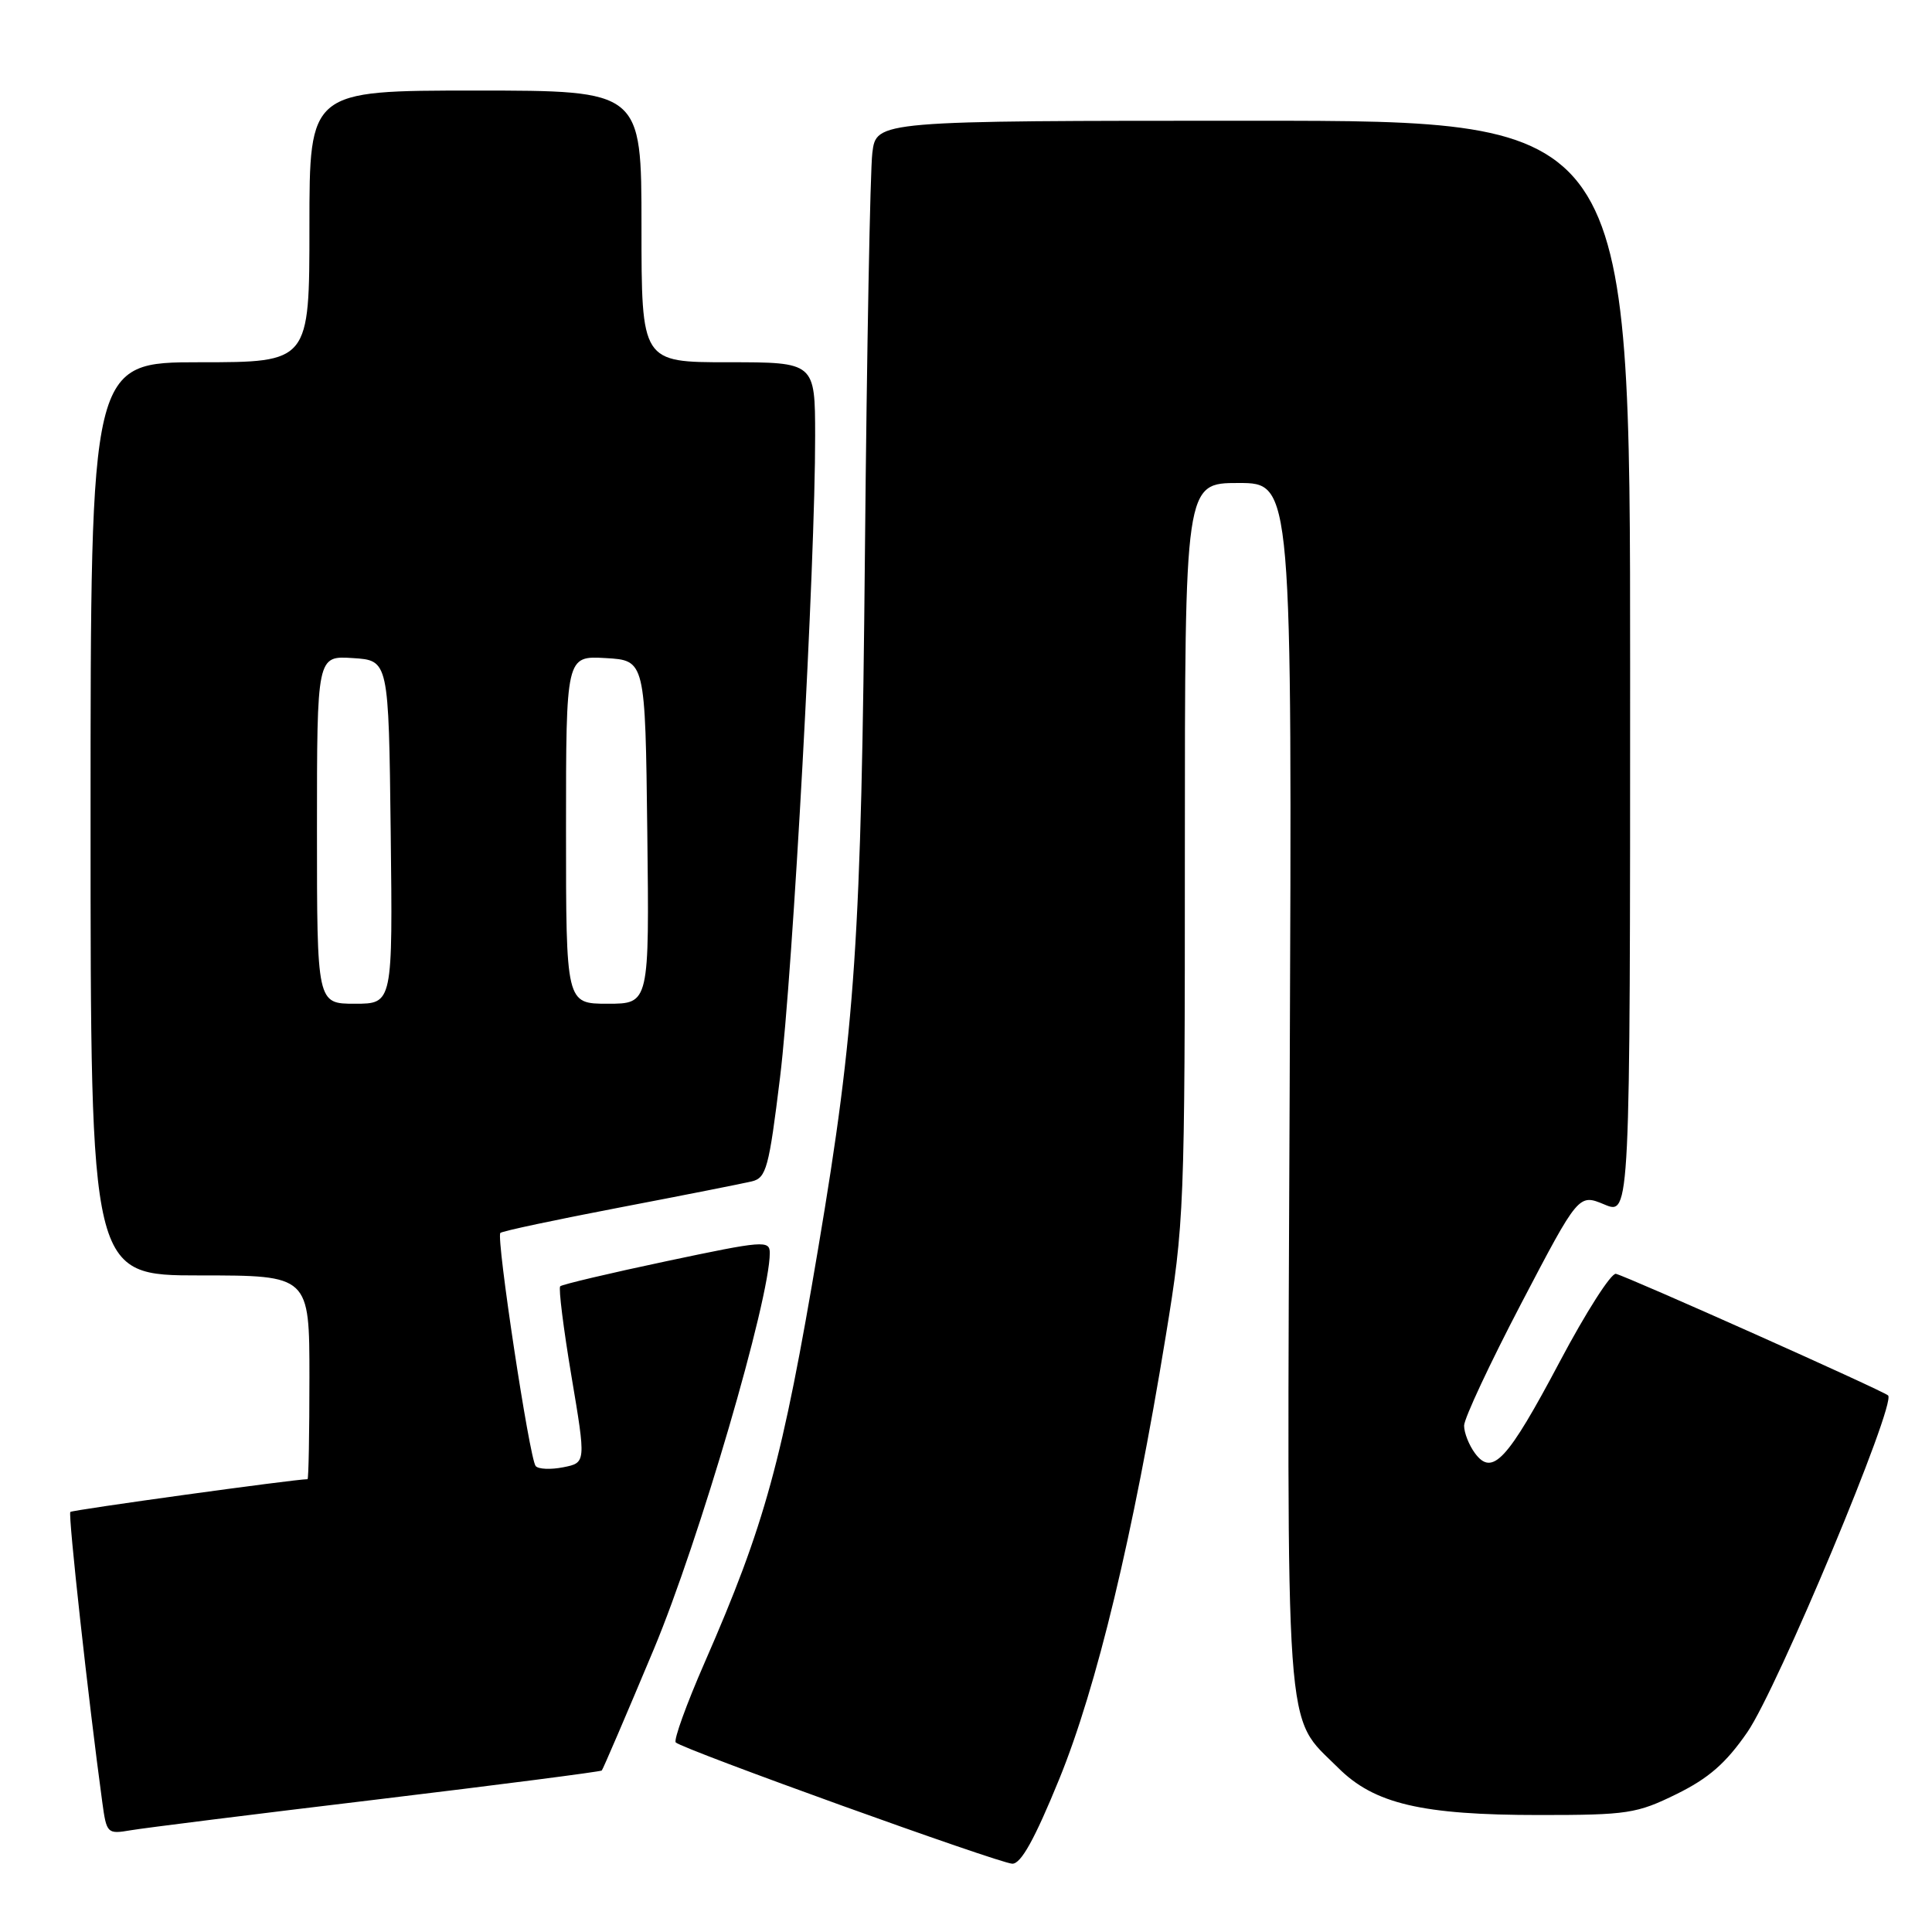 <?xml version="1.0" encoding="UTF-8" standalone="no"?>
<!DOCTYPE svg PUBLIC "-//W3C//DTD SVG 1.1//EN" "http://www.w3.org/Graphics/SVG/1.1/DTD/svg11.dtd" >
<svg xmlns="http://www.w3.org/2000/svg" xmlns:xlink="http://www.w3.org/1999/xlink" version="1.1" viewBox="0 0 256 256">
 <g >
 <path fill="currentColor"
d=" M 140.35 235.75 C 145.32 223.57 150.14 203.52 154.47 177.03 C 156.93 162.00 157.00 160.23 157.00 112.78 C 157.00 64.00 157.00 64.00 164.11 64.00 C 171.22 64.00 171.22 64.00 170.89 143.75 C 170.52 232.43 170.14 227.08 177.30 234.23 C 182.08 239.02 188.40 240.50 204.00 240.50 C 215.64 240.50 216.89 240.31 222.14 237.73 C 226.41 235.63 228.70 233.63 231.54 229.51 C 235.53 223.72 251.33 185.91 250.18 184.90 C 249.42 184.23 215.88 169.25 214.12 168.79 C 213.50 168.63 210.15 173.87 206.67 180.44 C 199.73 193.53 197.75 195.67 195.44 192.56 C 194.65 191.49 194.00 189.85 194.00 188.91 C 194.00 187.96 197.42 180.66 201.59 172.68 C 209.18 158.18 209.18 158.18 212.59 159.60 C 216.00 161.03 216.00 161.03 216.00 88.51 C 216.00 16.00 216.00 16.00 166.06 16.00 C 116.12 16.00 116.12 16.00 115.59 20.25 C 115.30 22.59 114.86 46.33 114.61 73.00 C 114.13 124.50 113.35 136.12 108.42 165.38 C 103.66 193.63 101.37 202.01 93.35 220.34 C 90.95 225.83 89.24 230.57 89.54 230.88 C 90.45 231.79 132.36 246.89 134.13 246.95 C 135.28 246.99 137.10 243.71 140.35 235.75 Z  M 49.97 238.44 C 66.17 236.49 79.57 234.76 79.74 234.60 C 79.90 234.43 83.01 227.18 86.65 218.49 C 92.64 204.15 102.00 172.17 102.00 166.03 C 102.00 164.32 101.17 164.39 88.33 167.11 C 80.81 168.70 74.47 170.20 74.23 170.44 C 73.99 170.68 74.66 176.03 75.72 182.35 C 77.65 193.82 77.65 193.82 74.64 194.42 C 72.98 194.75 71.33 194.68 70.98 194.26 C 70.16 193.31 65.72 163.95 66.30 163.37 C 66.53 163.13 73.65 161.62 82.11 160.00 C 90.58 158.38 98.45 156.82 99.62 156.54 C 101.54 156.08 101.89 154.77 103.36 142.76 C 105.06 128.87 108.04 74.49 108.01 57.75 C 108.00 48.00 108.00 48.00 96.50 48.00 C 85.00 48.00 85.00 48.00 85.00 30.00 C 85.00 12.00 85.00 12.00 63.00 12.00 C 41.00 12.00 41.00 12.00 41.00 30.00 C 41.00 48.00 41.00 48.00 26.50 48.00 C 12.00 48.00 12.00 48.00 12.00 108.50 C 12.00 169.00 12.00 169.00 26.50 169.00 C 41.00 169.00 41.00 169.00 41.00 182.50 C 41.00 189.93 40.89 196.00 40.75 196.00 C 38.99 196.01 9.59 200.07 9.32 200.34 C 9.00 200.66 11.72 225.35 13.55 238.78 C 14.12 242.96 14.21 243.05 17.32 242.52 C 19.07 242.22 33.76 240.38 49.97 238.44 Z  M 42.00 109.95 C 42.00 86.89 42.00 86.89 46.75 87.20 C 51.50 87.50 51.50 87.50 51.77 110.25 C 52.04 133.00 52.04 133.00 47.02 133.00 C 42.00 133.00 42.00 133.00 42.00 109.95 Z  M 75.00 109.95 C 75.00 86.90 75.00 86.90 80.25 87.20 C 85.50 87.50 85.50 87.50 85.77 110.25 C 86.04 133.00 86.04 133.00 80.52 133.00 C 75.00 133.00 75.00 133.00 75.00 109.95 Z "/>
</g>
</svg>